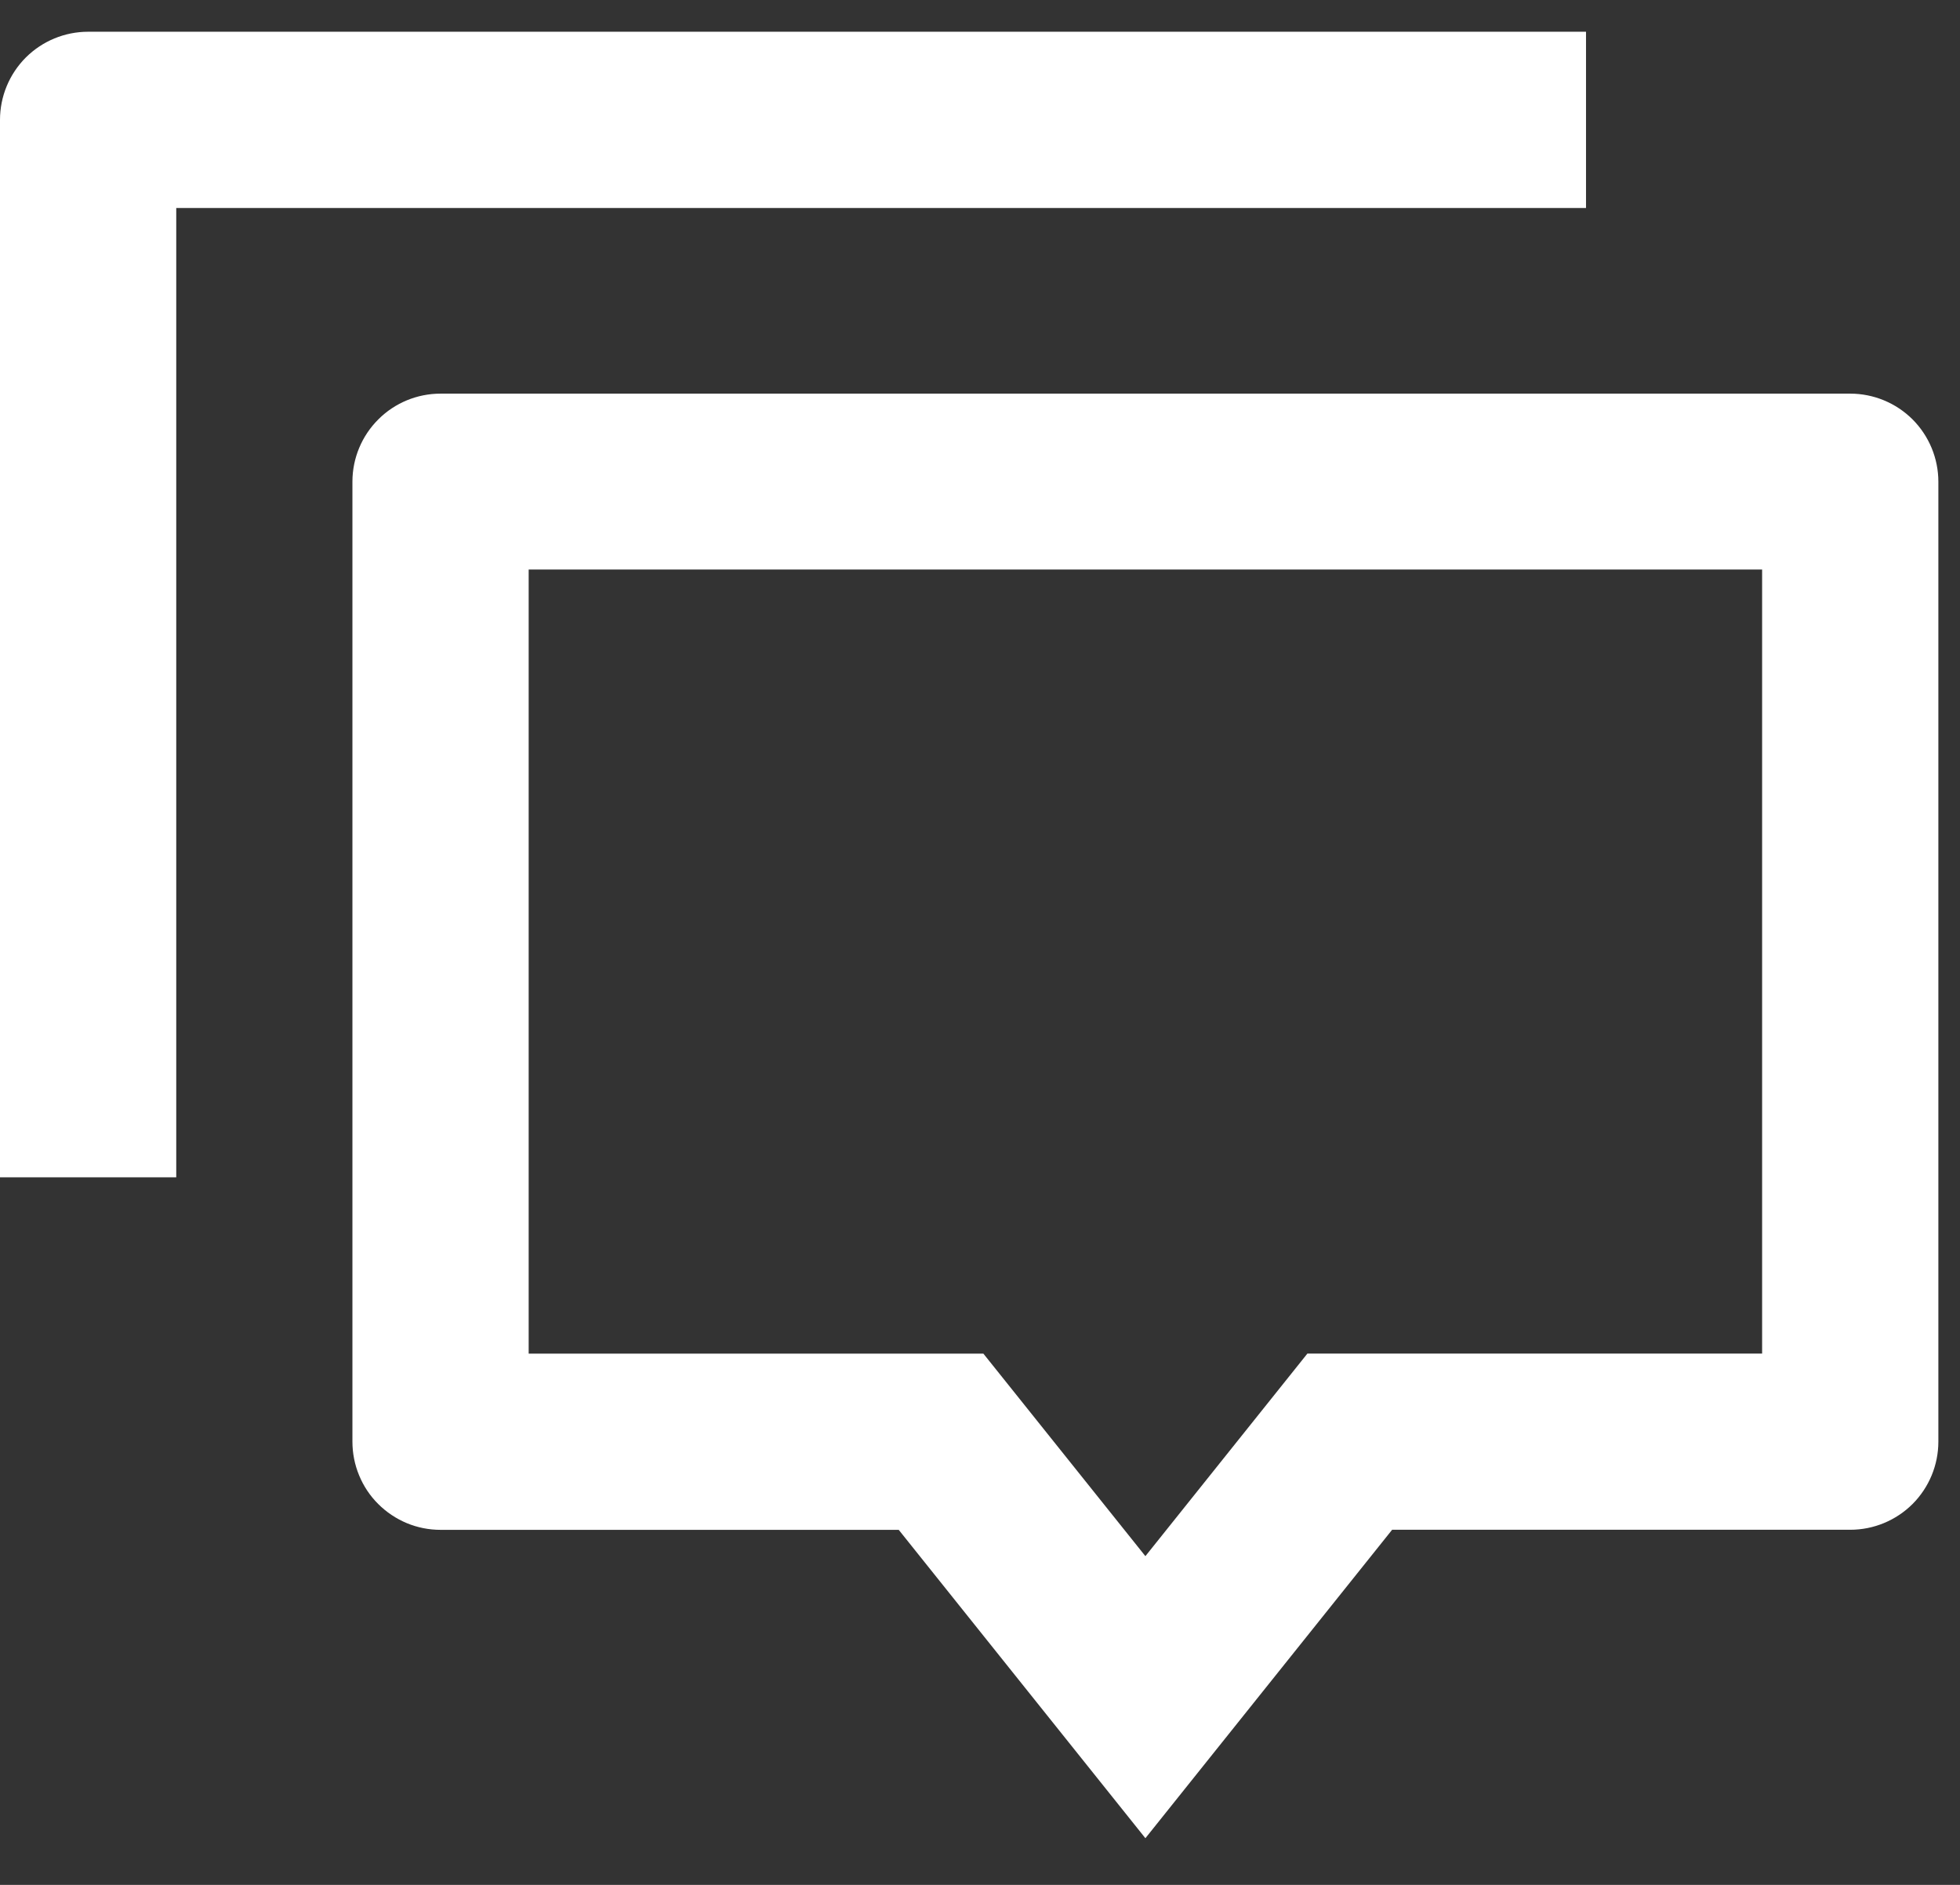 <svg width="26" height="25" viewBox="0 0 26 25" fill="none" xmlns="http://www.w3.org/2000/svg">
<rect x="0" y="0" width="26" height="25" fill="#333333" stroke="none"/>
<path d="M15.194 24.381L11.922 20.291H5.844C5.69 20.291 5.538 20.261 5.396 20.202C5.255 20.143 5.126 20.057 5.017 19.948C4.908 19.84 4.822 19.71 4.764 19.569C4.705 19.427 4.675 19.274 4.675 19.121V6.385C4.676 6.076 4.8 5.78 5.019 5.562C5.238 5.343 5.535 5.221 5.844 5.221H24.544C24.854 5.221 25.151 5.344 25.371 5.563C25.59 5.783 25.713 6.08 25.713 6.39V19.121C25.713 19.431 25.59 19.728 25.371 19.948C25.151 20.167 24.854 20.29 24.544 20.29H18.467L15.194 24.381ZM17.343 17.953H23.375V7.554H7.013V17.954H13.045L15.194 20.64L17.343 17.953ZM1.169 0.421H21.039V2.759H2.338V15.615H0V1.59C0 1.28 0.123 0.983 0.342 0.763C0.562 0.544 0.859 0.421 1.169 0.421Z" fill="white"/>
</svg>
